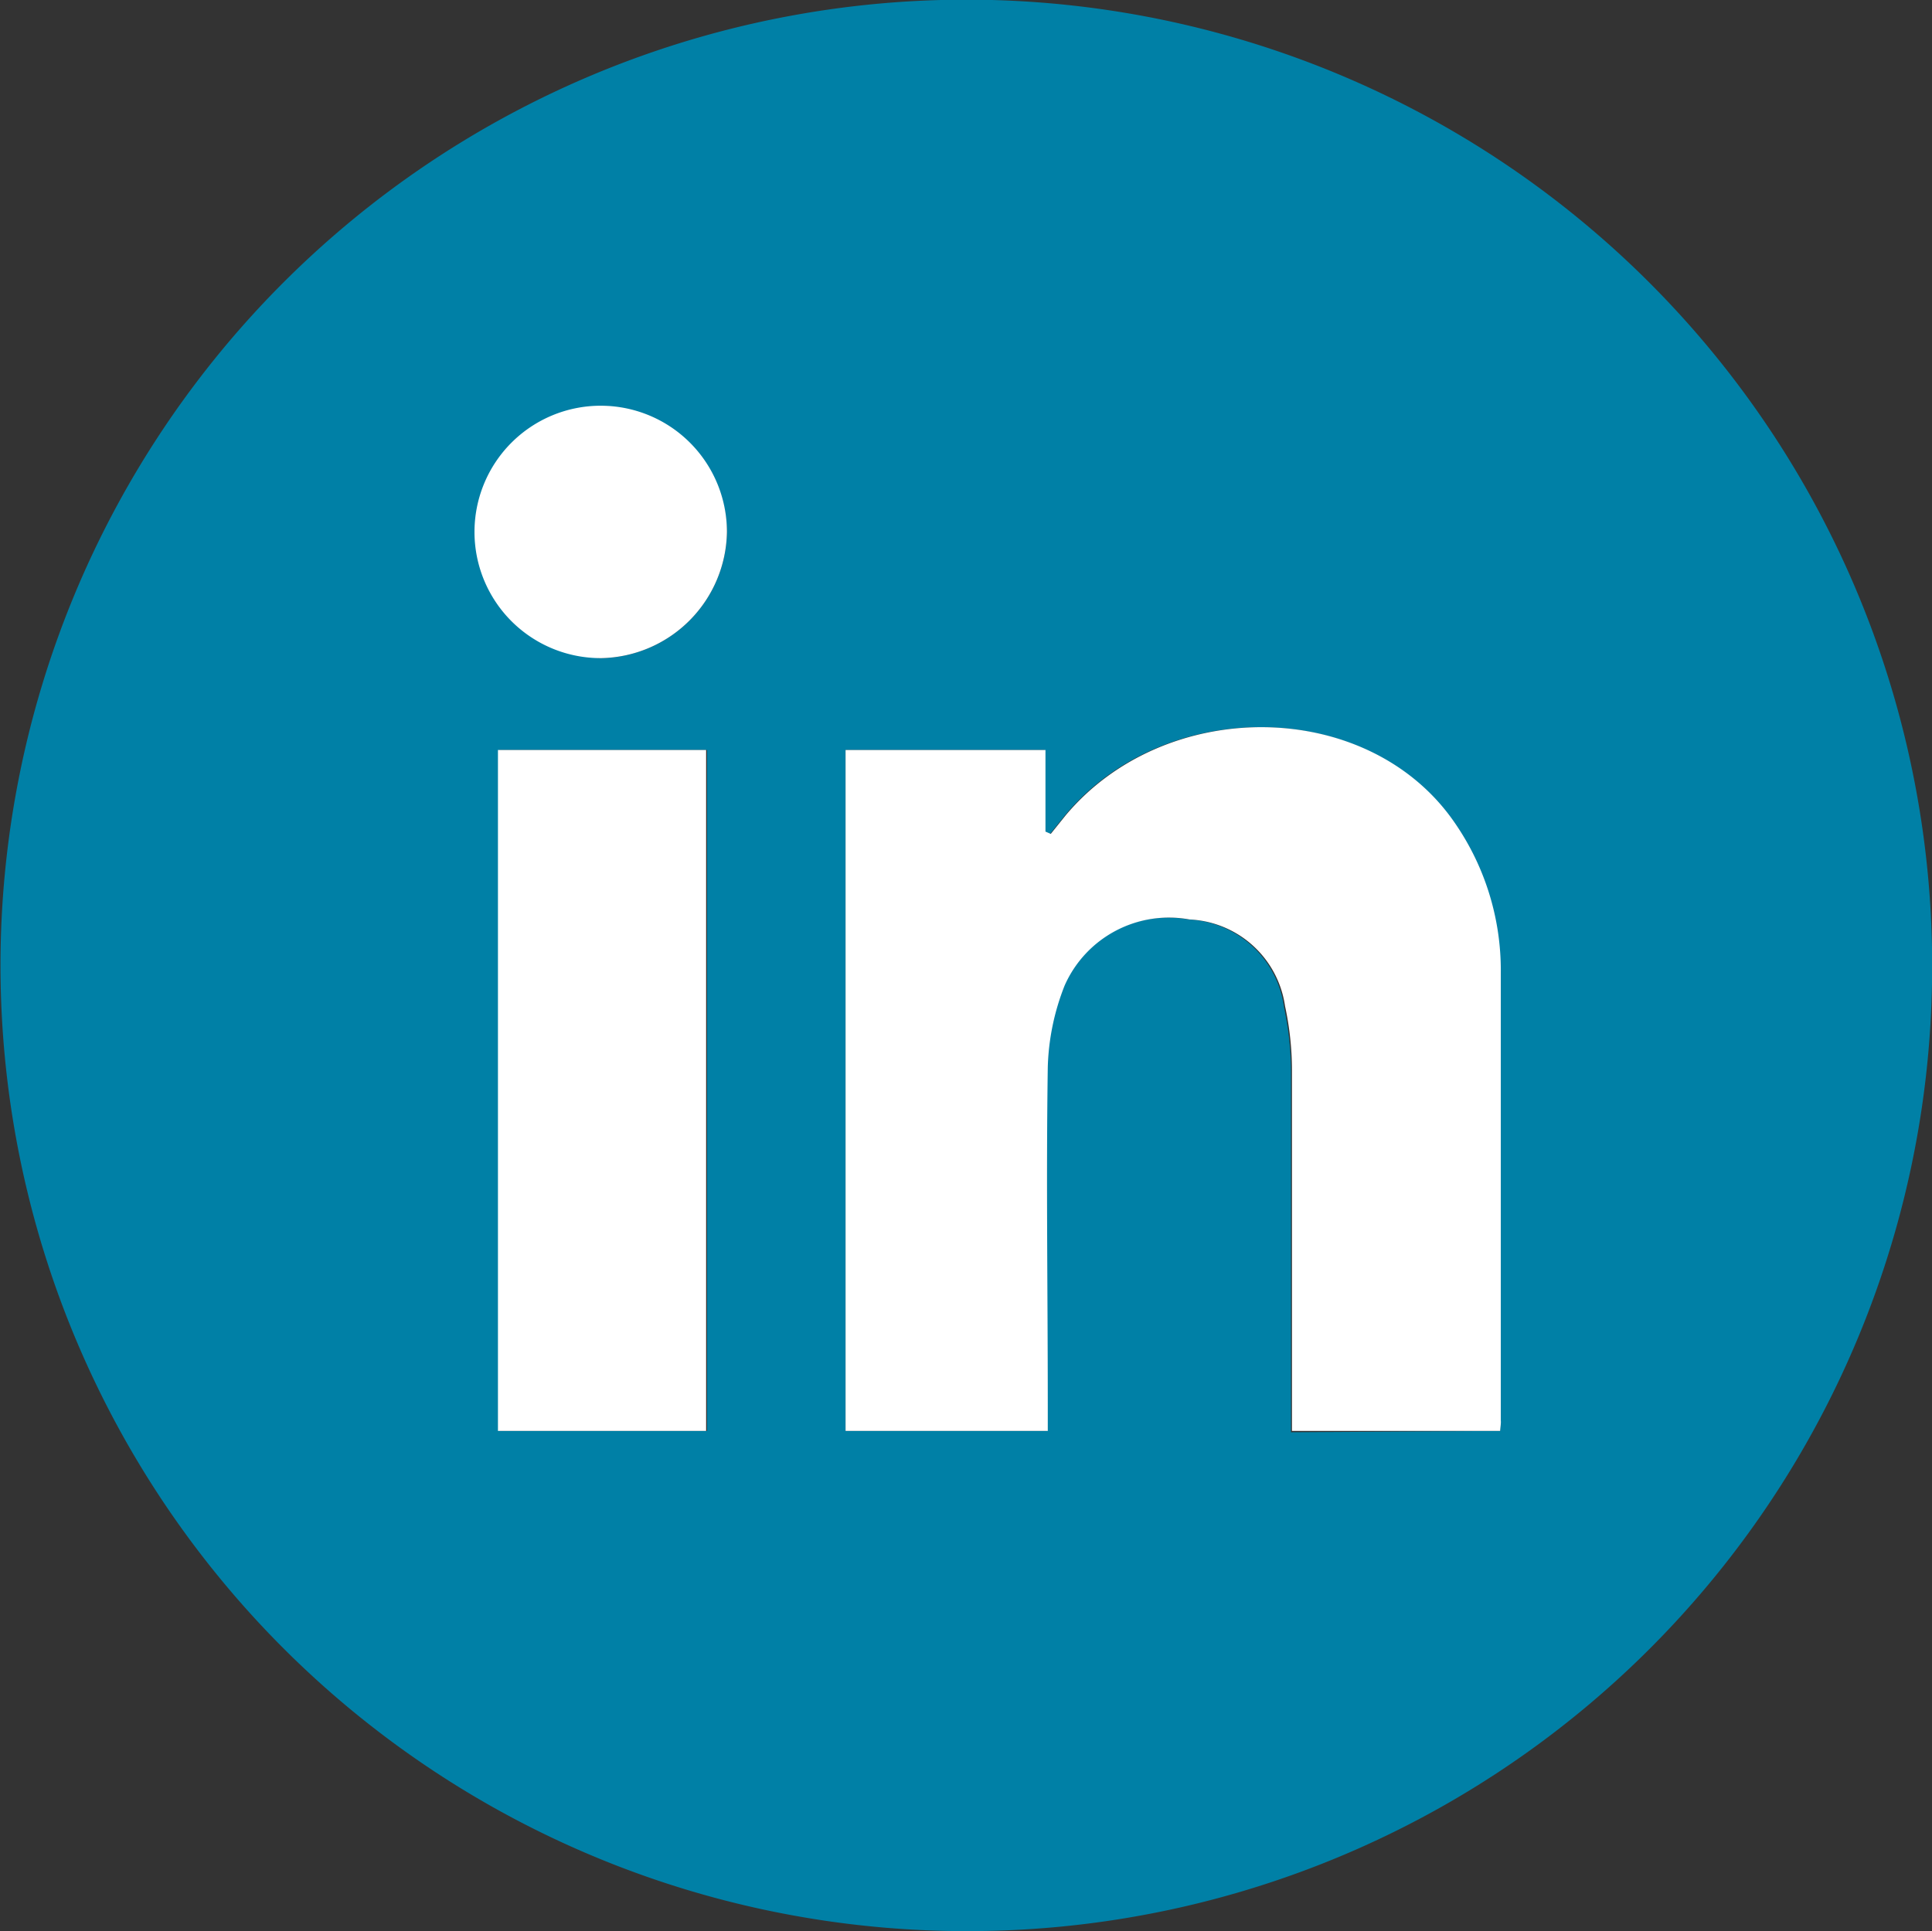<svg id="Capa_1" data-name="Capa 1" xmlns="http://www.w3.org/2000/svg" viewBox="0 0 58.47 58.45"><rect x="0" y="0" width="58.47" height="58.45" fill="#333333" stroke="none"/><defs><style>.cls-1{fill:#0080a6;}.cls-2{fill:#fff;}</style></defs><path class="cls-1" d="M29.24,58.45A29.23,29.23,0,1,1,58.47,29.76,29.18,29.18,0,0,1,29.24,58.45ZM45.4,43.31c0-.14,0-.23,0-.32,0-4.51,0-9,0-13.54a7.85,7.85,0,0,0-1.51-4.71c-2.67-3.62-8.68-3.64-11.66-.06l-.45.56-.16-.07V22.7H25.59V43.31h6.09v-.8c0-3.41,0-6.81,0-10.21a7.22,7.22,0,0,1,.51-2.47,3.45,3.45,0,0,1,3.78-2,3.06,3.06,0,0,1,2.89,2.66,9.26,9.26,0,0,1,.21,2c0,3.33,0,6.66,0,10v.86Zm-24,0V22.7h-6.3V43.31ZM22,16.1a3.86,3.86,0,0,0-3.79-3.81,3.82,3.82,0,0,0,0,7.63A3.88,3.88,0,0,0,22,16.1Z"/><path class="cls-2" d="M45.4,43.31H39.1v-.86c0-3.34,0-6.67,0-10a9.26,9.26,0,0,0-.21-2A3.06,3.06,0,0,0,36,27.83a3.45,3.45,0,0,0-3.78,2,7.22,7.22,0,0,0-.51,2.47c-.05,3.4,0,6.8,0,10.21v.8H25.59V22.7h6.05v2.47l.16.07.45-.56c3-3.58,9-3.56,11.66.06a7.85,7.85,0,0,1,1.51,4.71c0,4.51,0,9,0,13.54C45.43,43.08,45.41,43.17,45.4,43.31Z"/><path class="cls-2" d="M21.37,43.31h-6.3V22.7h6.3Z"/><path class="cls-2" d="M22,16.1a3.88,3.88,0,0,1-3.79,3.82A3.82,3.82,0,1,1,22,16.1Z"/></svg>